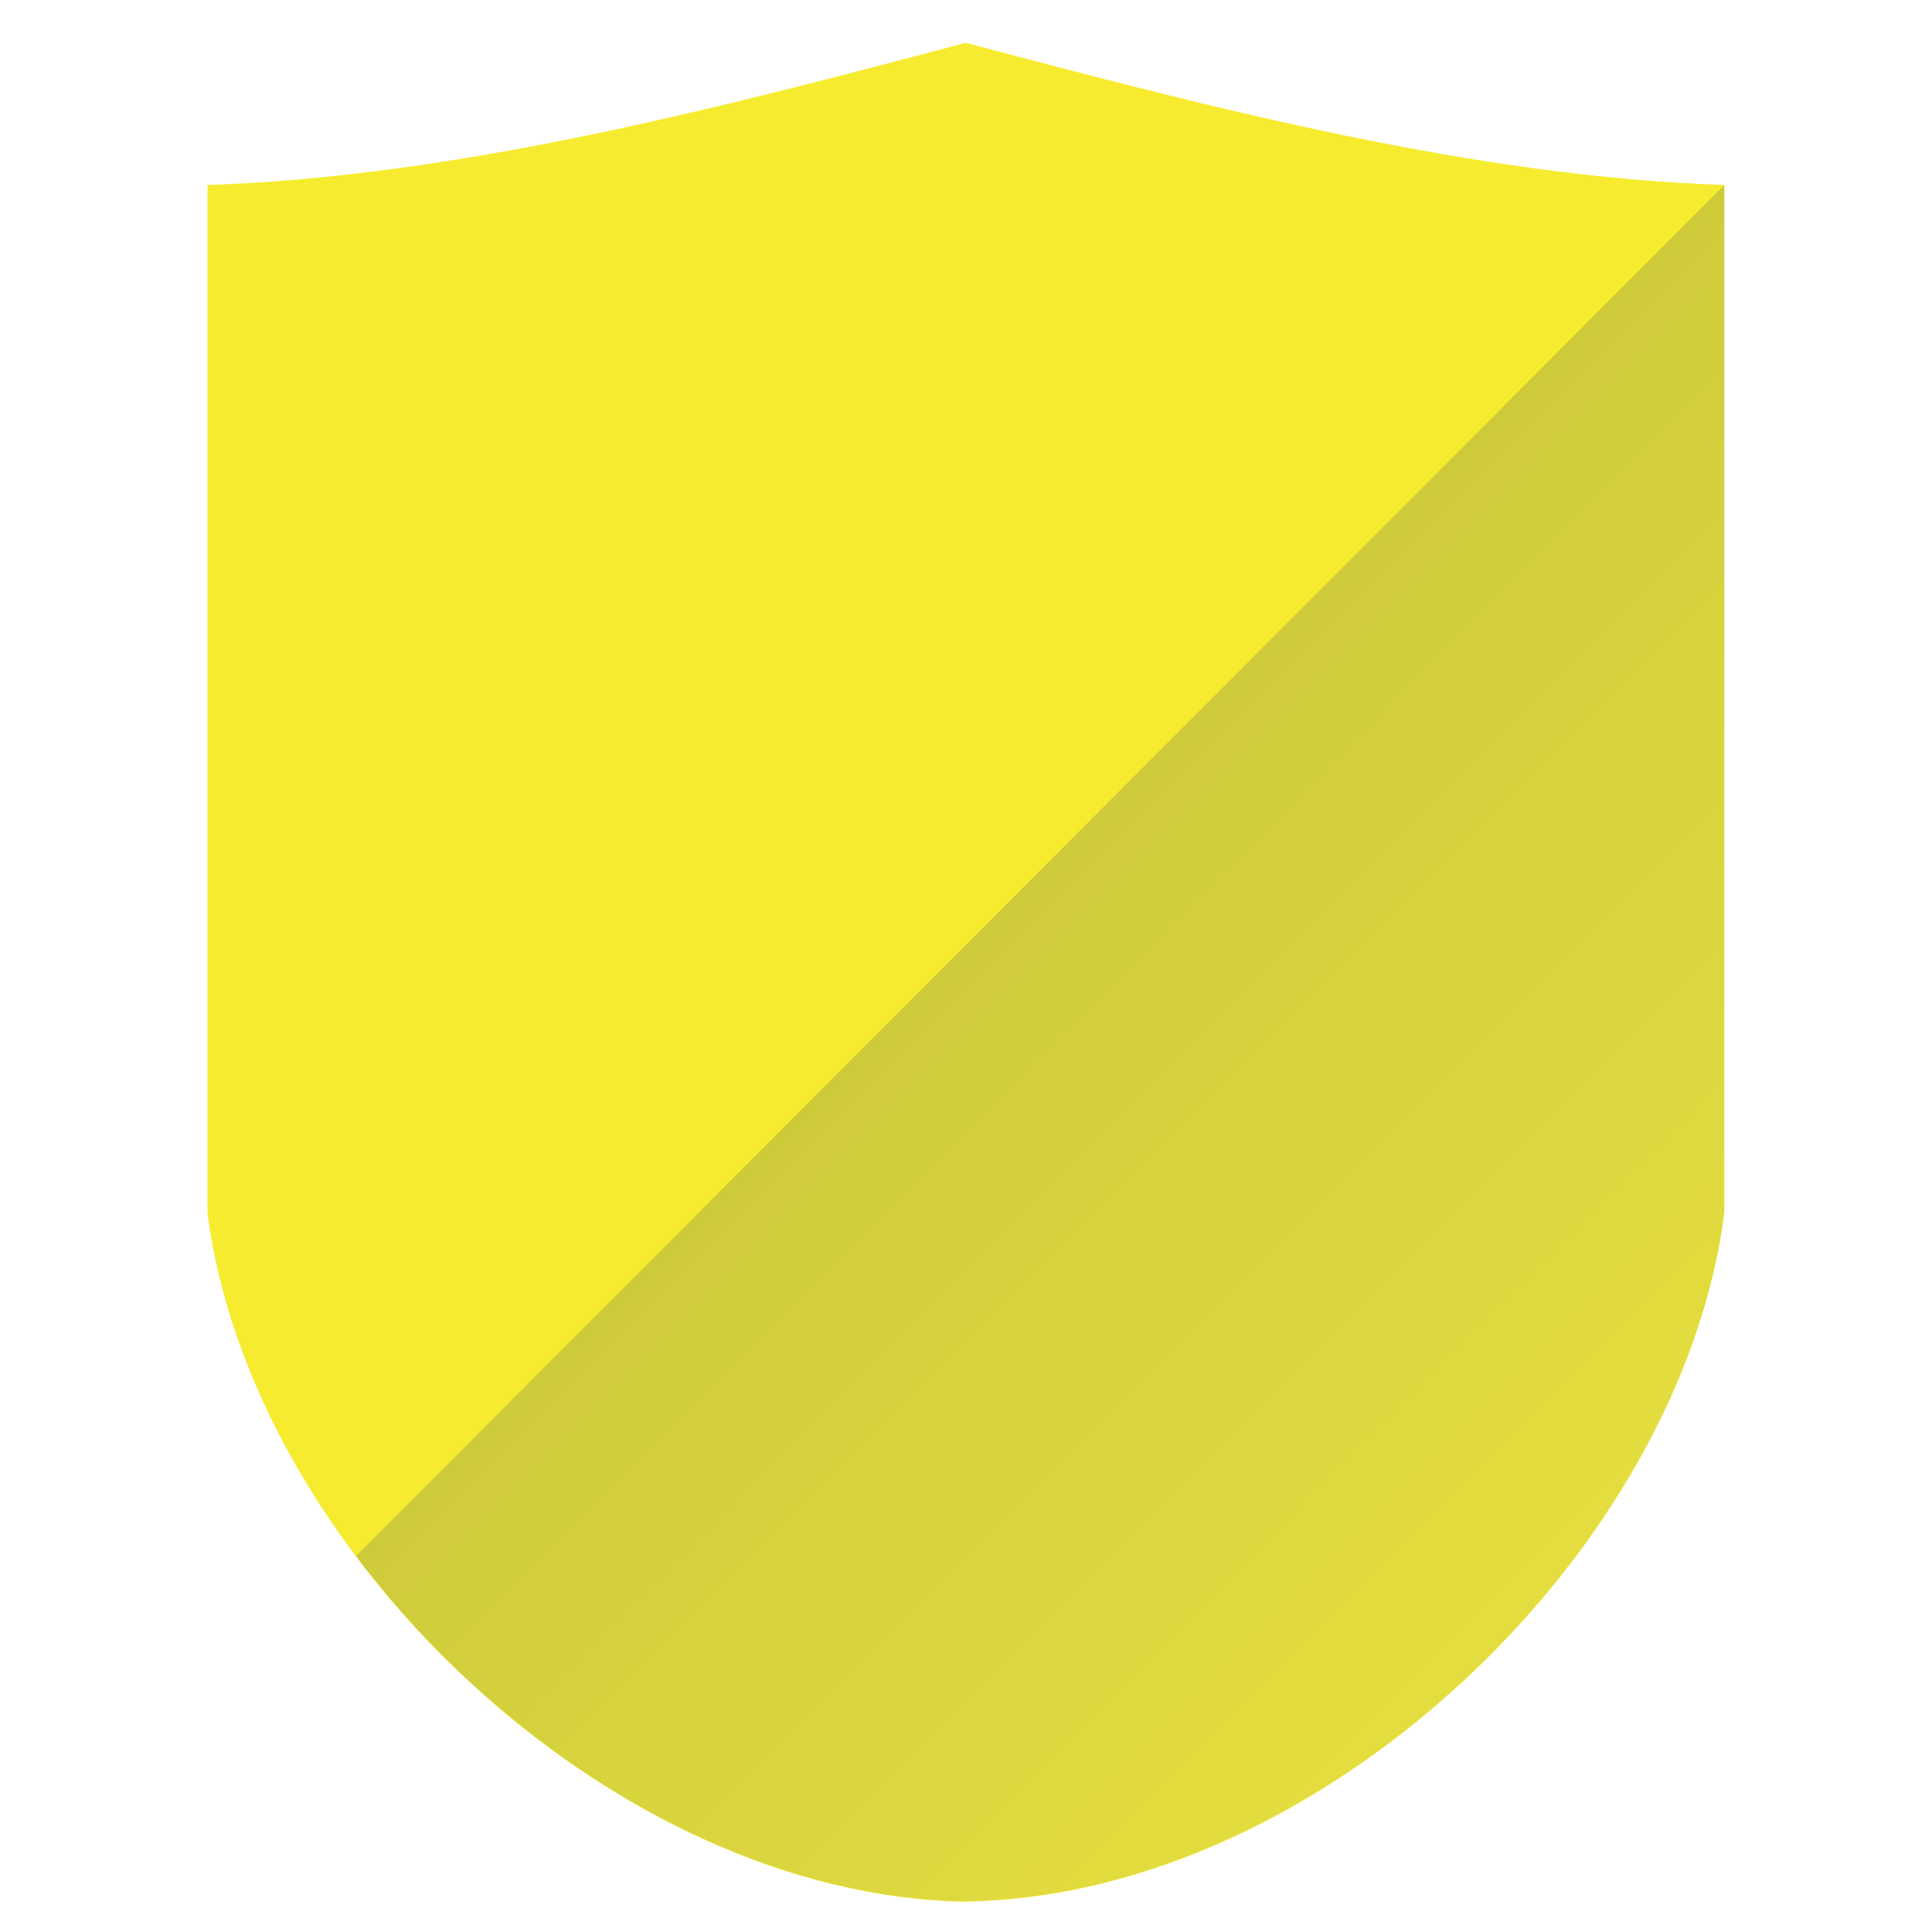 <?xml version="1.0" encoding="UTF-8" standalone="no"?>
<!-- Created with Inkscape (http://www.inkscape.org/) -->

<svg
   xmlns:dc="http://purl.org/dc/elements/1.1/"
   xmlns:cc="http://creativecommons.org/ns#"
   xmlns:rdf="http://www.w3.org/1999/02/22-rdf-syntax-ns#"
   xmlns:svg="http://www.w3.org/2000/svg"
   xmlns="http://www.w3.org/2000/svg"
   xmlns:xlink="http://www.w3.org/1999/xlink"
   xmlns:sodipodi="http://sodipodi.sourceforge.net/DTD/sodipodi-0.dtd"
   xmlns:inkscape="http://www.inkscape.org/namespaces/inkscape"
   width="512"
   height="512"
   id="svg8471"
   version="1.1"
   inkscape:version="0.48.4 r9939"
   sodipodi:docname="ya.svg">
  <defs
     id="defs8473">
    <linearGradient
       inkscape:collect="always"
       xlink:href="#linearGradient3837-2-7"
       id="linearGradient4078"
       gradientUnits="userSpaceOnUse"
       gradientTransform="matrix(0.707,0.707,-0.707,0.707,235.948,695.472)"
       x1="740.82"
       y1="357.632"
       x2="1074.445"
       y2="357.632" />
    <linearGradient
       id="linearGradient3837-2-7">
      <stop
         style="stop-color:#2e4f67;stop-opacity:0.204;"
         offset="0"
         id="stop3839-9-8" />
      <stop
         style="stop-color:#7e9cbd;stop-opacity:0.106;"
         offset="1"
         id="stop3841-81-8" />
    </linearGradient>
    <linearGradient
       y2="357.632"
       x2="1074.445"
       y1="357.632"
       x1="740.82"
       gradientTransform="matrix(0.707,0.707,-0.707,0.707,235.948,695.472)"
       gradientUnits="userSpaceOnUse"
       id="linearGradient8496"
       xlink:href="#linearGradient3837-2-7"
       inkscape:collect="always" />
  </defs>
  <sodipodi:namedview
     id="base"
     pagecolor="#fff000"
     bordercolor="#666666"
     borderopacity="1.0"
     inkscape:pageopacity="0"
     inkscape:pageshadow="2"
     inkscape:zoom="0.7"
     inkscape:cx="292.11558"
     inkscape:cy="264.18645"
     inkscape:document-units="px"
     inkscape:current-layer="layer1"
     showgrid="false"
     showguides="true"
     inkscape:guide-bbox="true"
     inkscape:window-width="1920"
     inkscape:window-height="1031"
     inkscape:window-x="0"
     inkscape:window-y="25"
     inkscape:window-maximized="1" />
  <g
     inkscape:label="Layer 1"
     inkscape:groupmode="layer"
     id="layer1"
     transform="translate(0,-540.362)">
    <g
       id="g4074"
       transform="matrix(0.998,0,0,1,-237.042,-694.328)"
       inkscape:export-filename="/home/style/allicons.png"
       inkscape:export-xdpi="90"
       inkscape:export-ydpi="90">
      <path
         sodipodi:nodetypes="cccccccccc"
         inkscape:connector-curvature="0"
         id="rect2996-0"
         d="m 493.985,1246.034 c -66.865,17.704 -135.368,35.453 -201.376,37.678 l 0,272.414 c 11.426,89.49 106.916,181.093 201.671,182.564 l 0,-0.064 c 94.608,-1.648 189.702,-93.15 201.11,-182.5 l 0,-272.414 c -66.007,-2.226 -134.511,-19.974 -201.376,-37.678 -0.009,0 -0.02,0 -0.029,0 z"
         style="fill:#f7eb2f;fill-opacity:1;stroke:none" />
      <path
         id="rect3835-1-6"
         d="m 695.385,1283.709 -363.344,363.344 c 38.935,51.664 100.724,90.576 162.219,91.531 l 0,-0.062 c 94.608,-1.648 189.717,-93.15 201.125,-182.5 l 0,-272.312 z"
         style="fill:url(#linearGradient8496);fill-opacity:1;stroke:none;display:inline"
         inkscape:connector-curvature="0" />
    </g>
  </g>
</svg>
